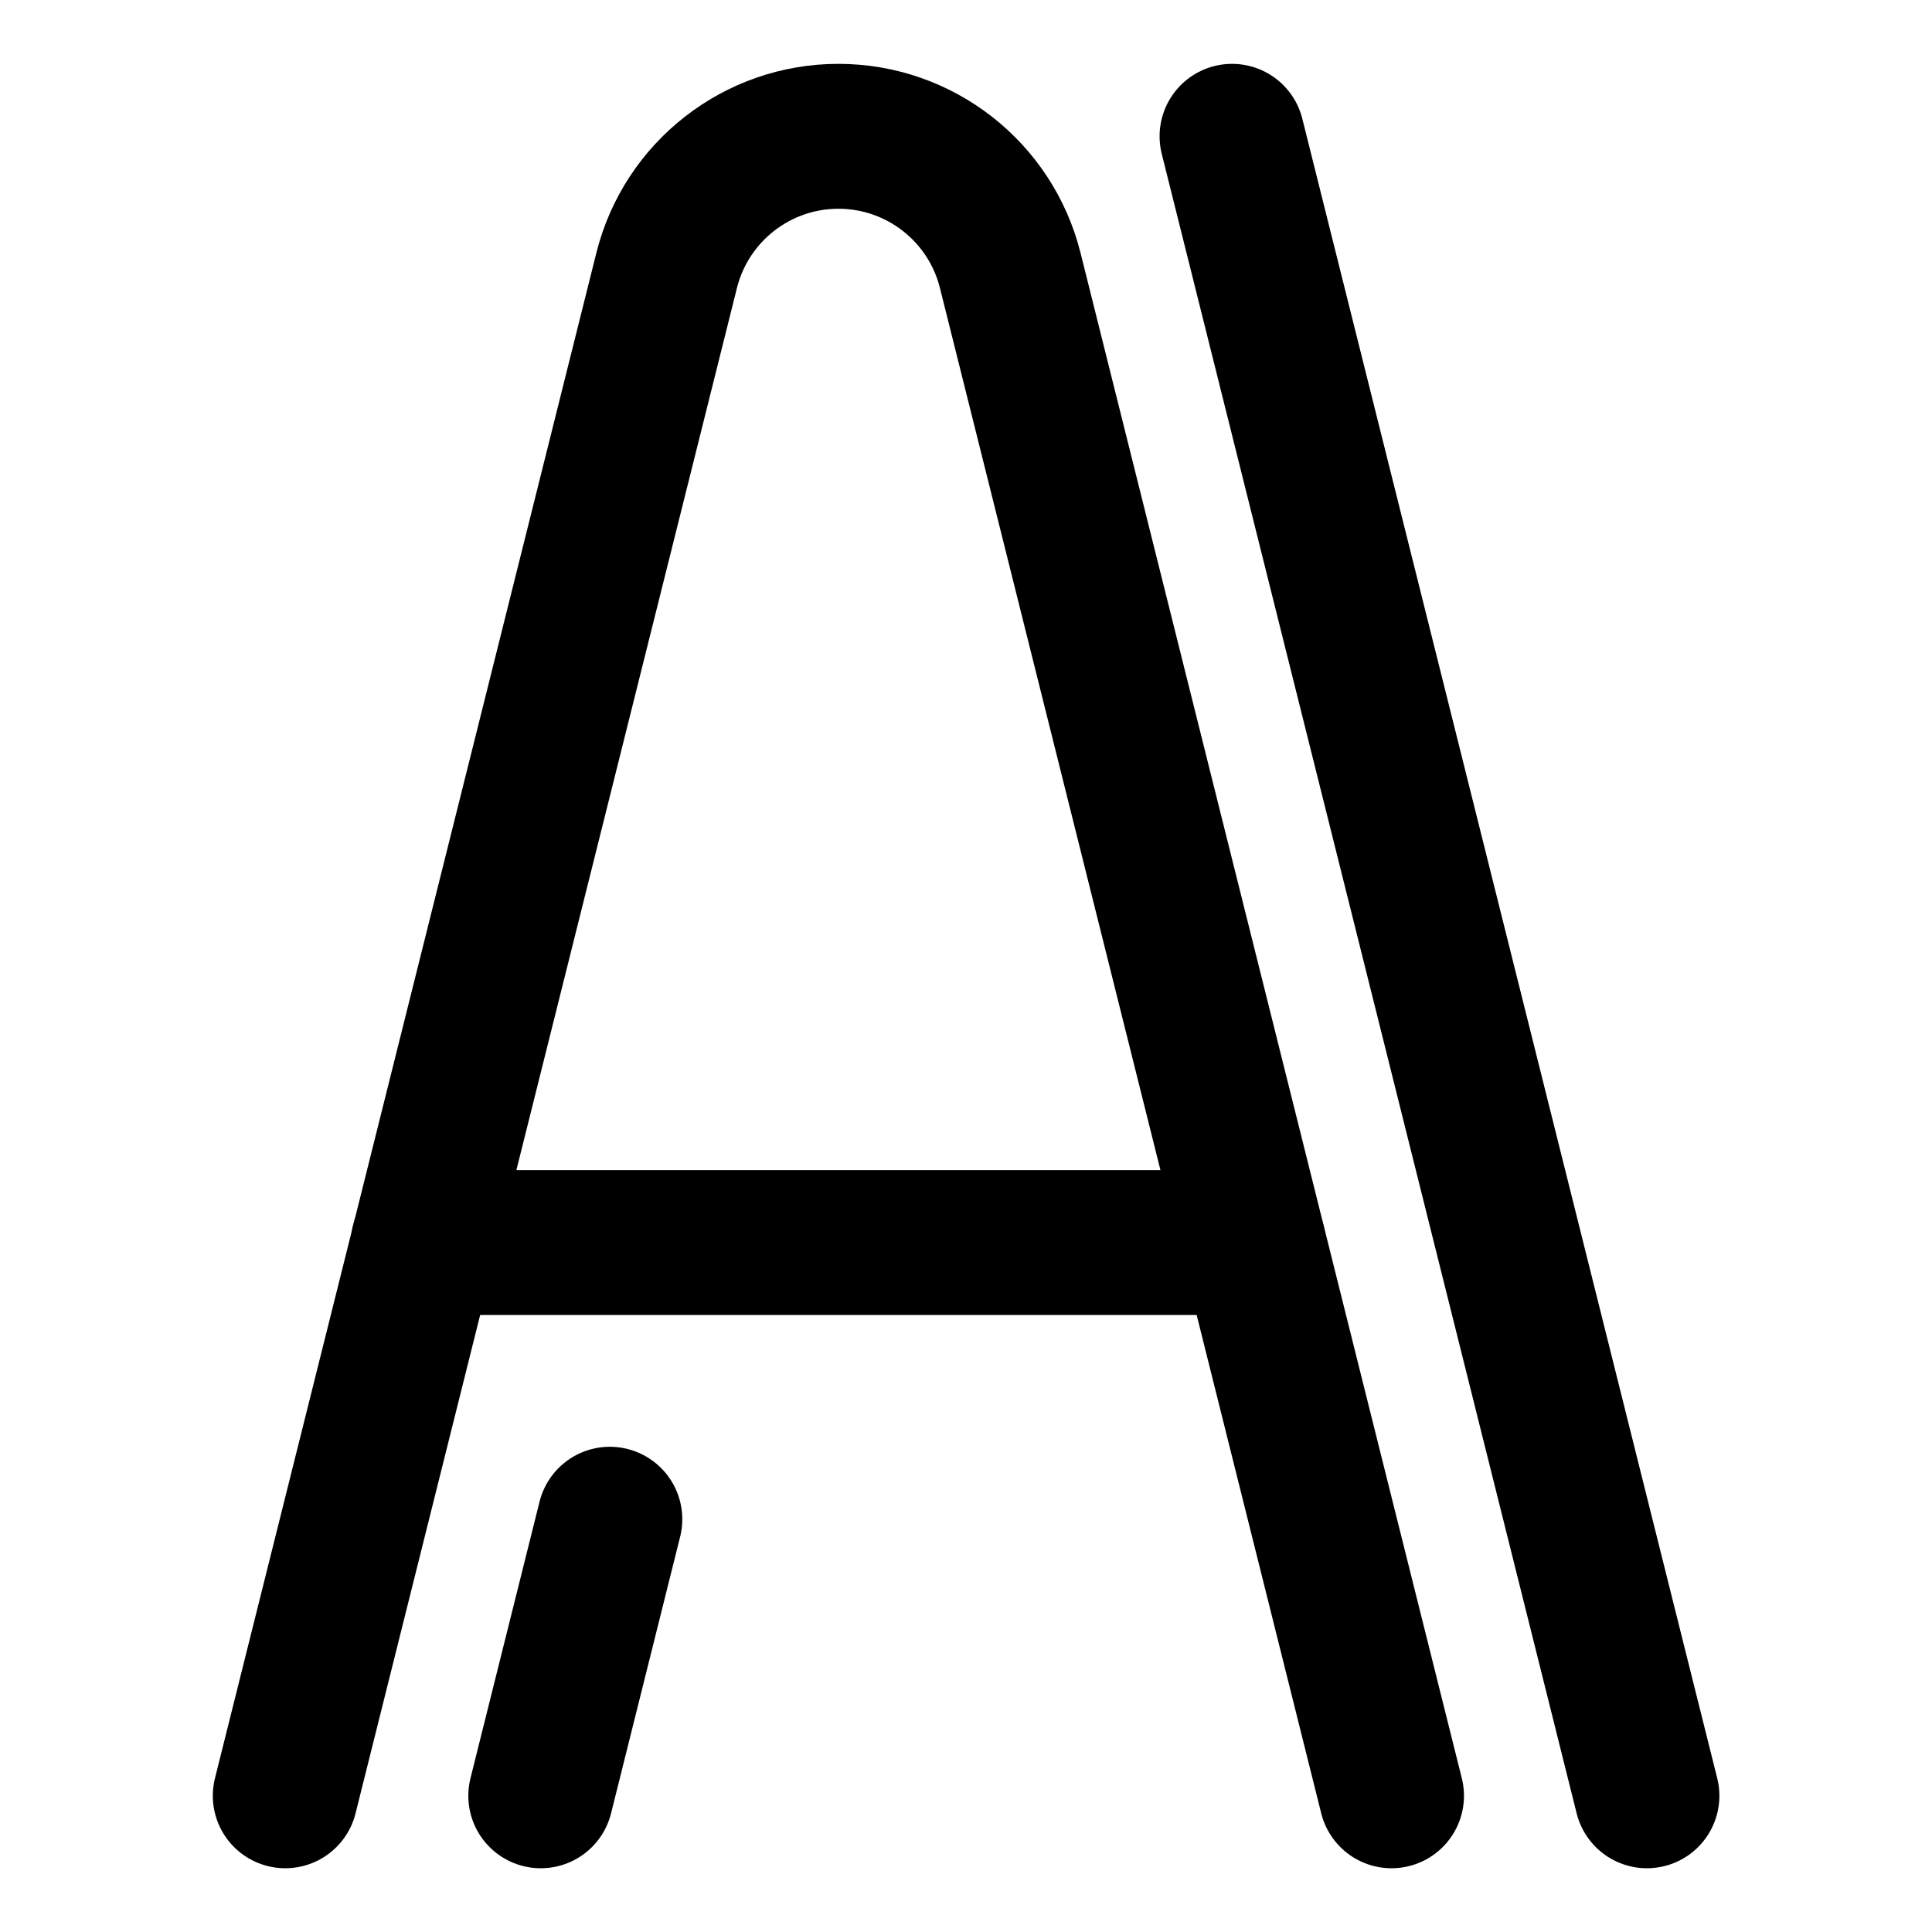 <svg width="20" height="20" viewBox="0 0 20 20" fill="none" xmlns="http://www.w3.org/2000/svg">
<g id="text-shadow-30">
<g id="text-shadow">
<path id="Vector 1" d="M2.953 18.59L6.901 2.8C7.105 1.984 7.838 1.411 8.679 1.411C9.521 1.411 10.254 1.984 10.458 2.8L14.405 18.59" stroke="black" stroke-width="1.5" stroke-linecap="round" stroke-linejoin="round"/>
<path id="Vector 785" d="M4.383 12.863H12.972" stroke="black" stroke-width="1.5" stroke-linecap="round" stroke-linejoin="round"/>
<path id="Vector 783" d="M17.049 18.59L12.754 1.411" stroke="black" stroke-width="1.5" stroke-linecap="round" stroke-linejoin="round"/>
<path id="Vector 784" d="M5.598 18.59L6.313 15.727" stroke="black" stroke-width="1.5" stroke-linecap="round" stroke-linejoin="round"/>
</g>
</g>
</svg>
